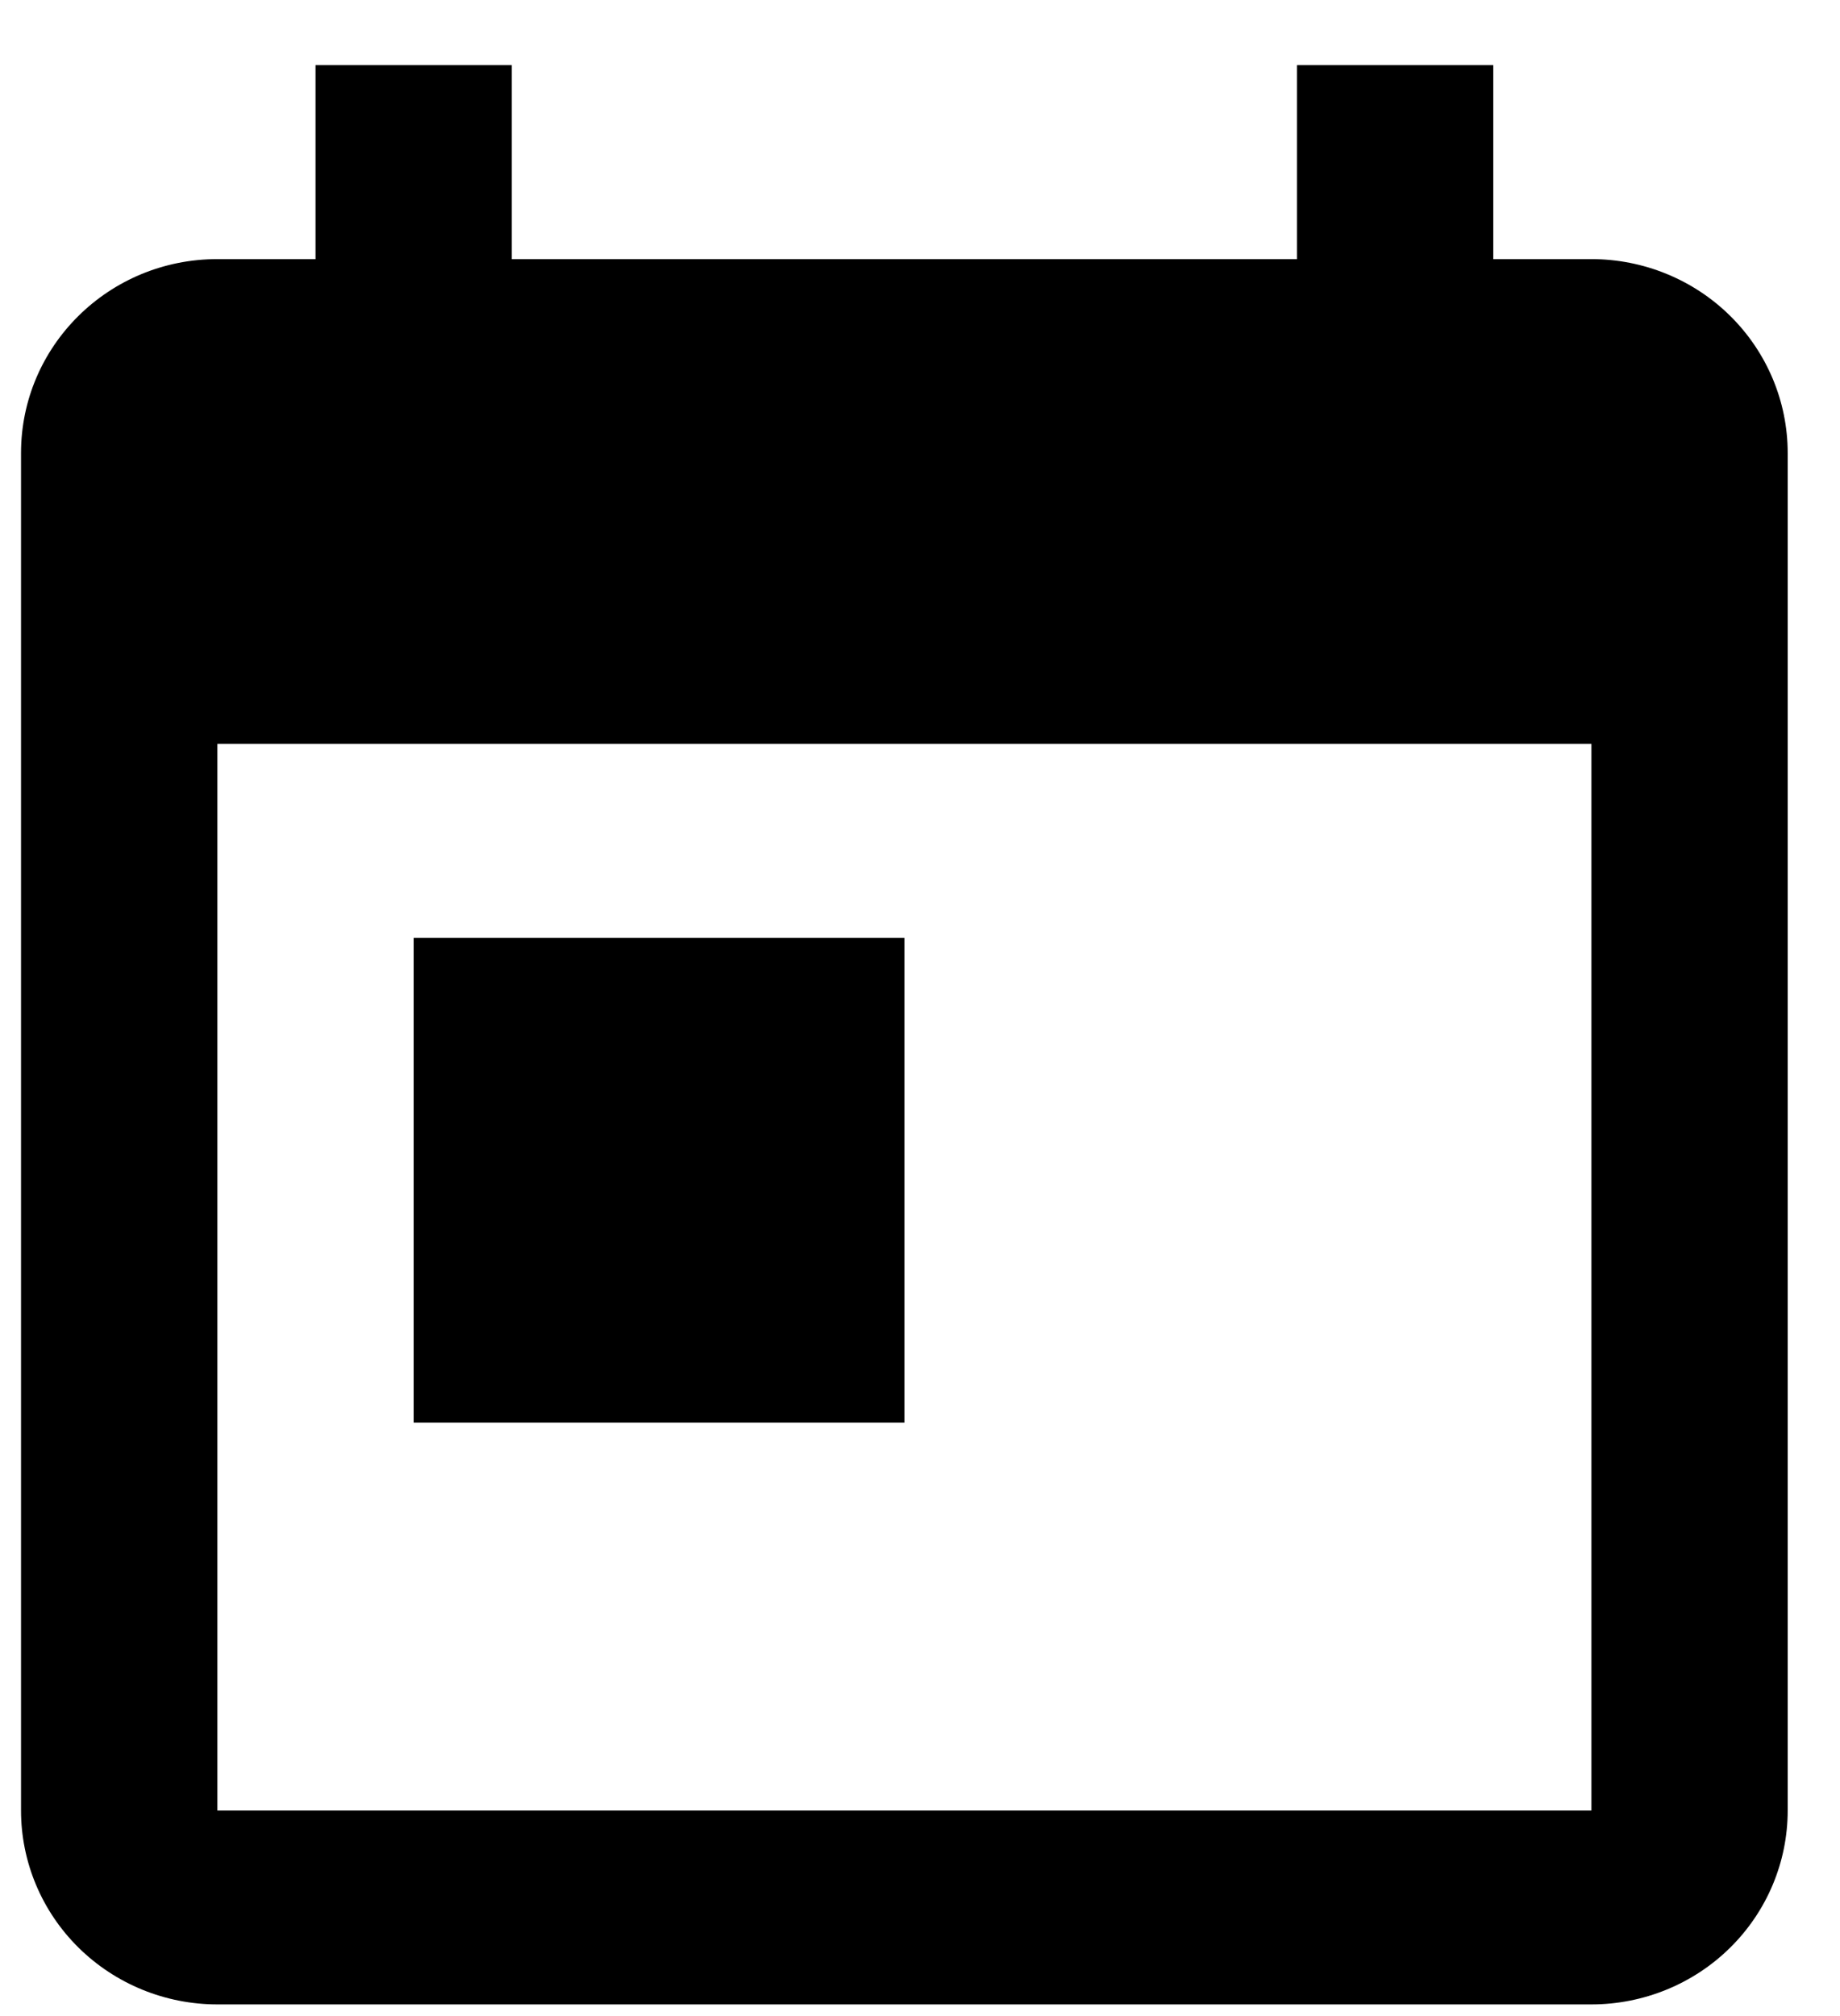 <svg width="21" height="23" viewBox="0 0 21 23" fill="none" xmlns="http://www.w3.org/2000/svg">
<path id="Vector" d="M4.721 10.699H10.322V16.23H4.721M18.163 20.655H2.481V8.487H18.163M18.163 2.956H17.043V0.743H14.803V2.956H5.841V0.743H3.601V2.956H2.481C1.237 2.956 0.24 3.951 0.24 5.168V20.655C0.24 21.242 0.476 21.804 0.896 22.219C1.317 22.634 1.886 22.867 2.481 22.867H18.163C18.757 22.867 19.327 22.634 19.747 22.219C20.167 21.804 20.403 21.242 20.403 20.655V5.168C20.403 4.581 20.167 4.019 19.747 3.604C19.327 3.189 18.757 2.956 18.163 2.956Z" fill="black"/>
</svg>
